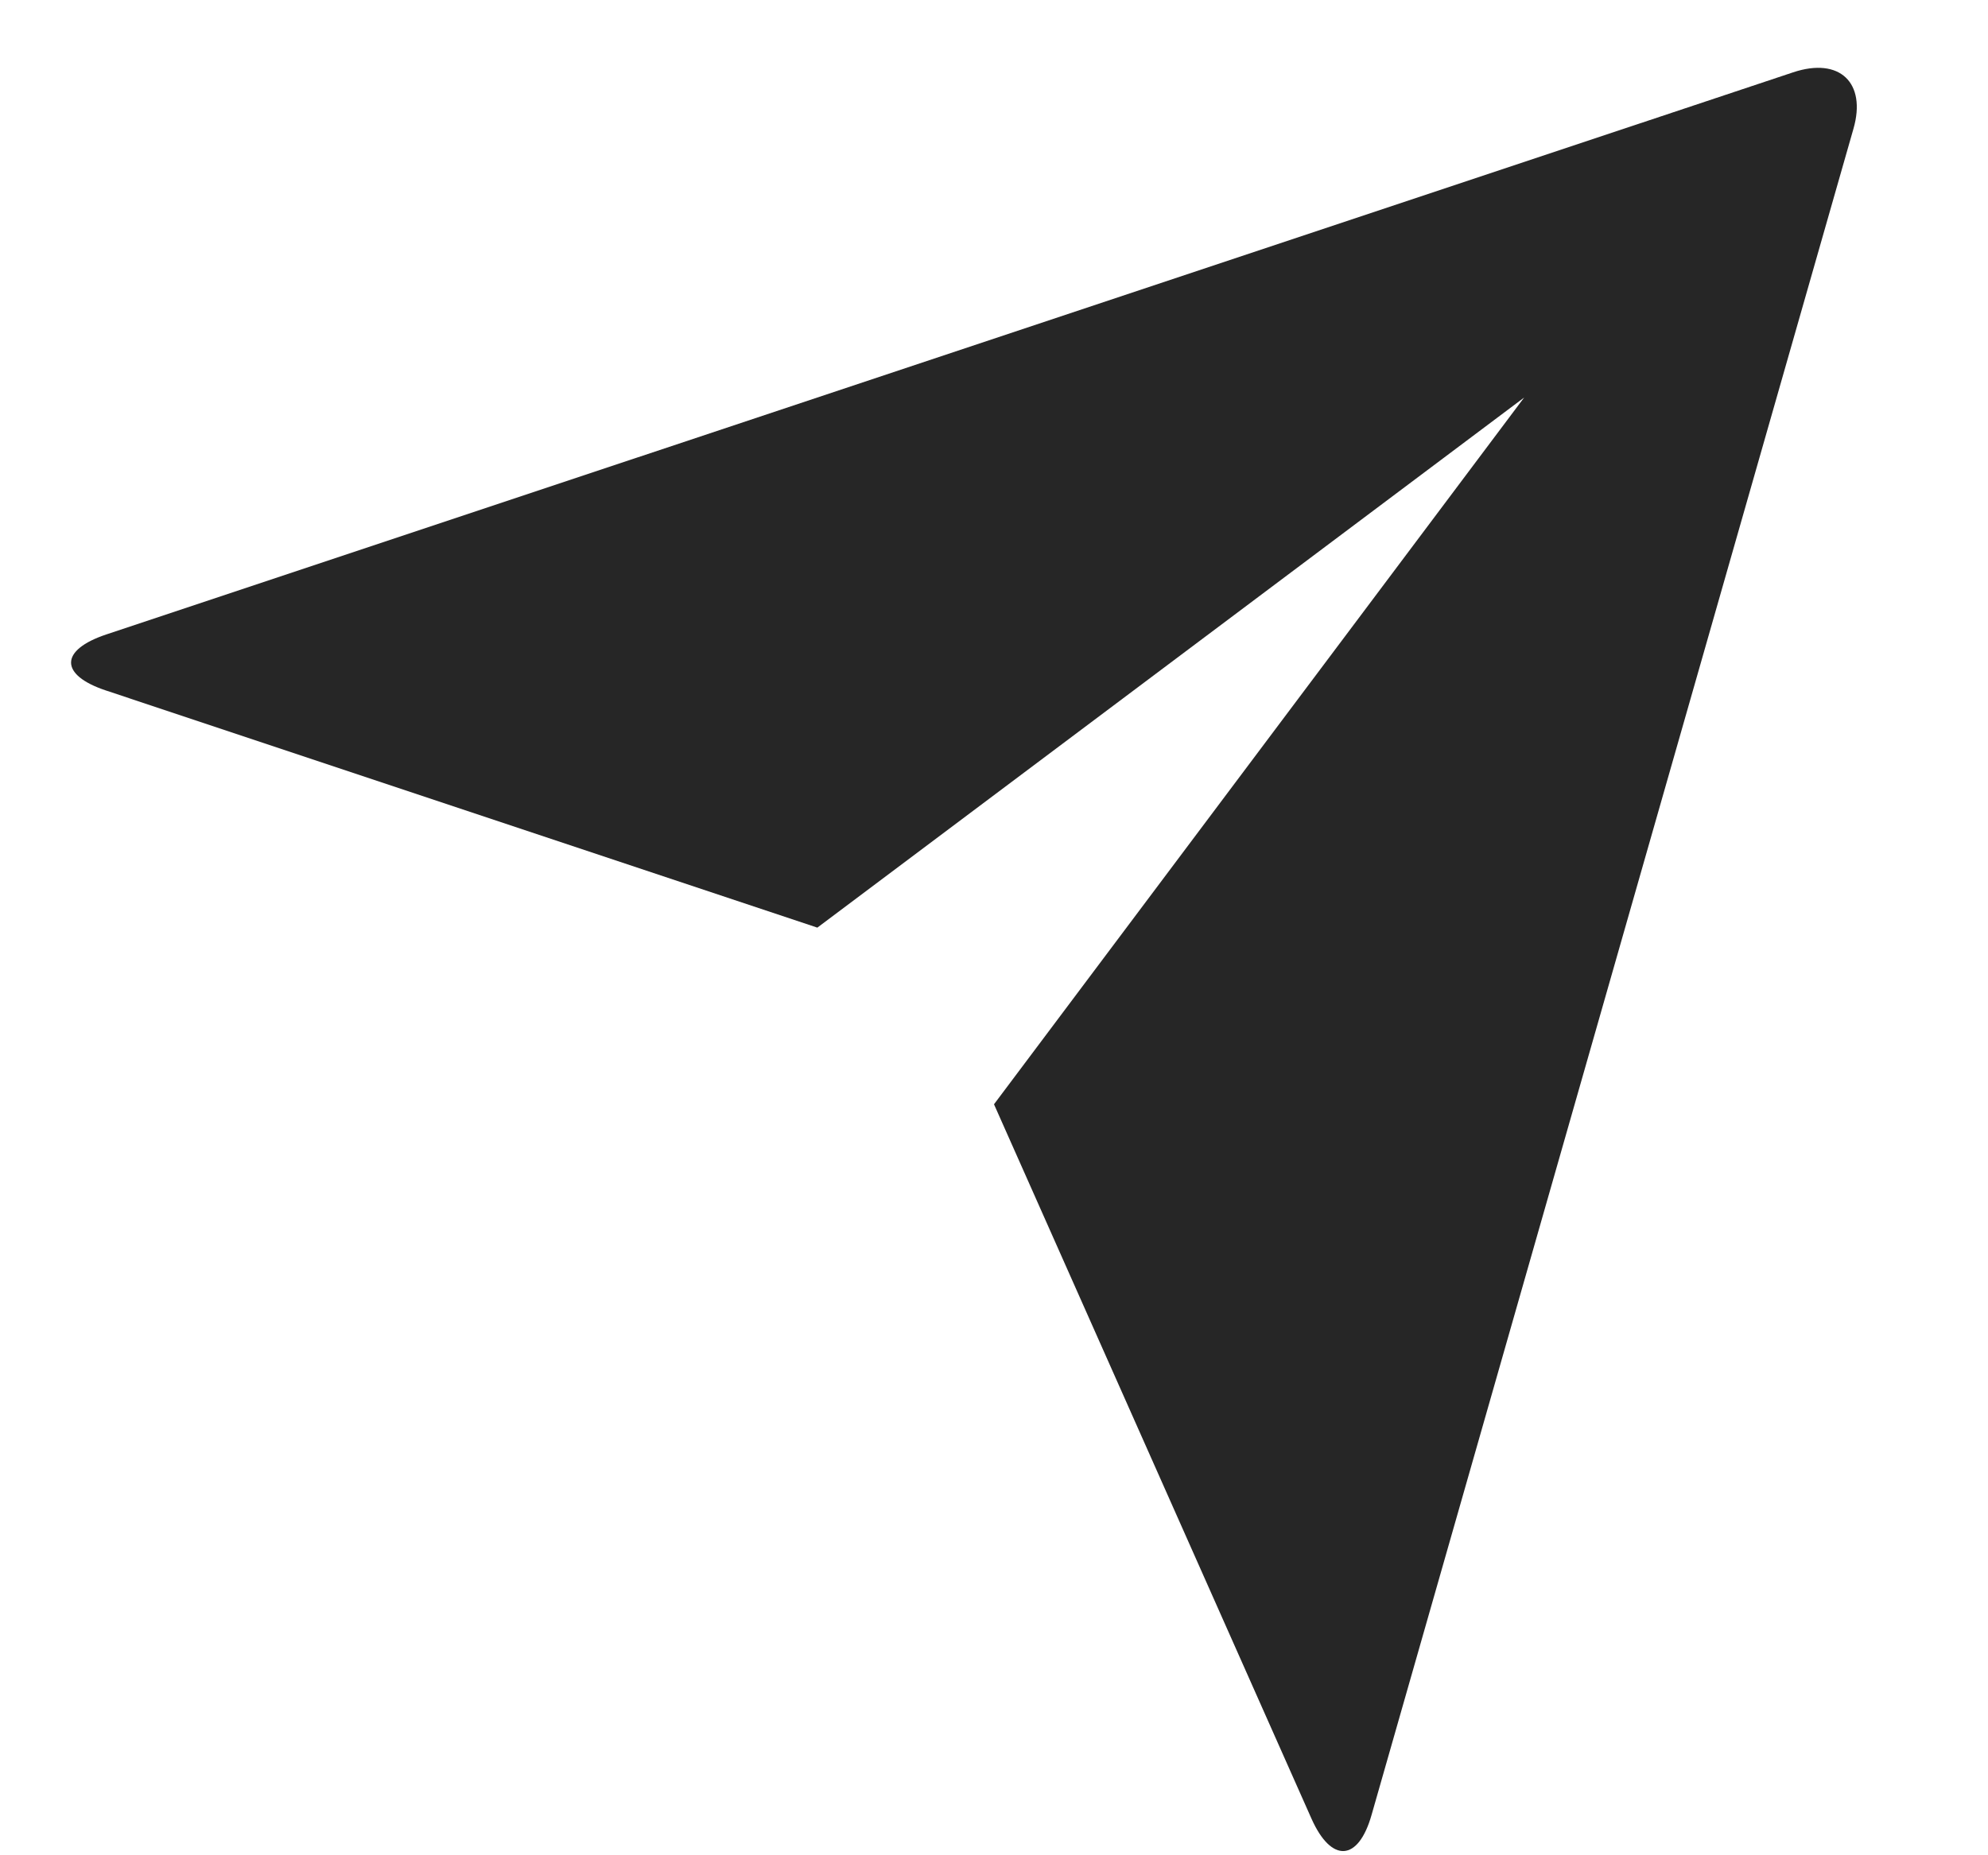 <svg width="15" height="14" viewBox="0 0 15 14" fill="none" xmlns="http://www.w3.org/2000/svg">
<path d="M0.798 5.21C0.45 5.094 0.446 4.906 0.804 4.787L13.529 0.546C13.882 0.428 14.084 0.626 13.985 0.971L10.349 13.695C10.249 14.048 10.046 14.06 9.896 13.725L7.5 8.333L11.5 3L6.167 7L0.798 5.21Z" fill="black" fill-opacity="0.85"/>
</svg>
